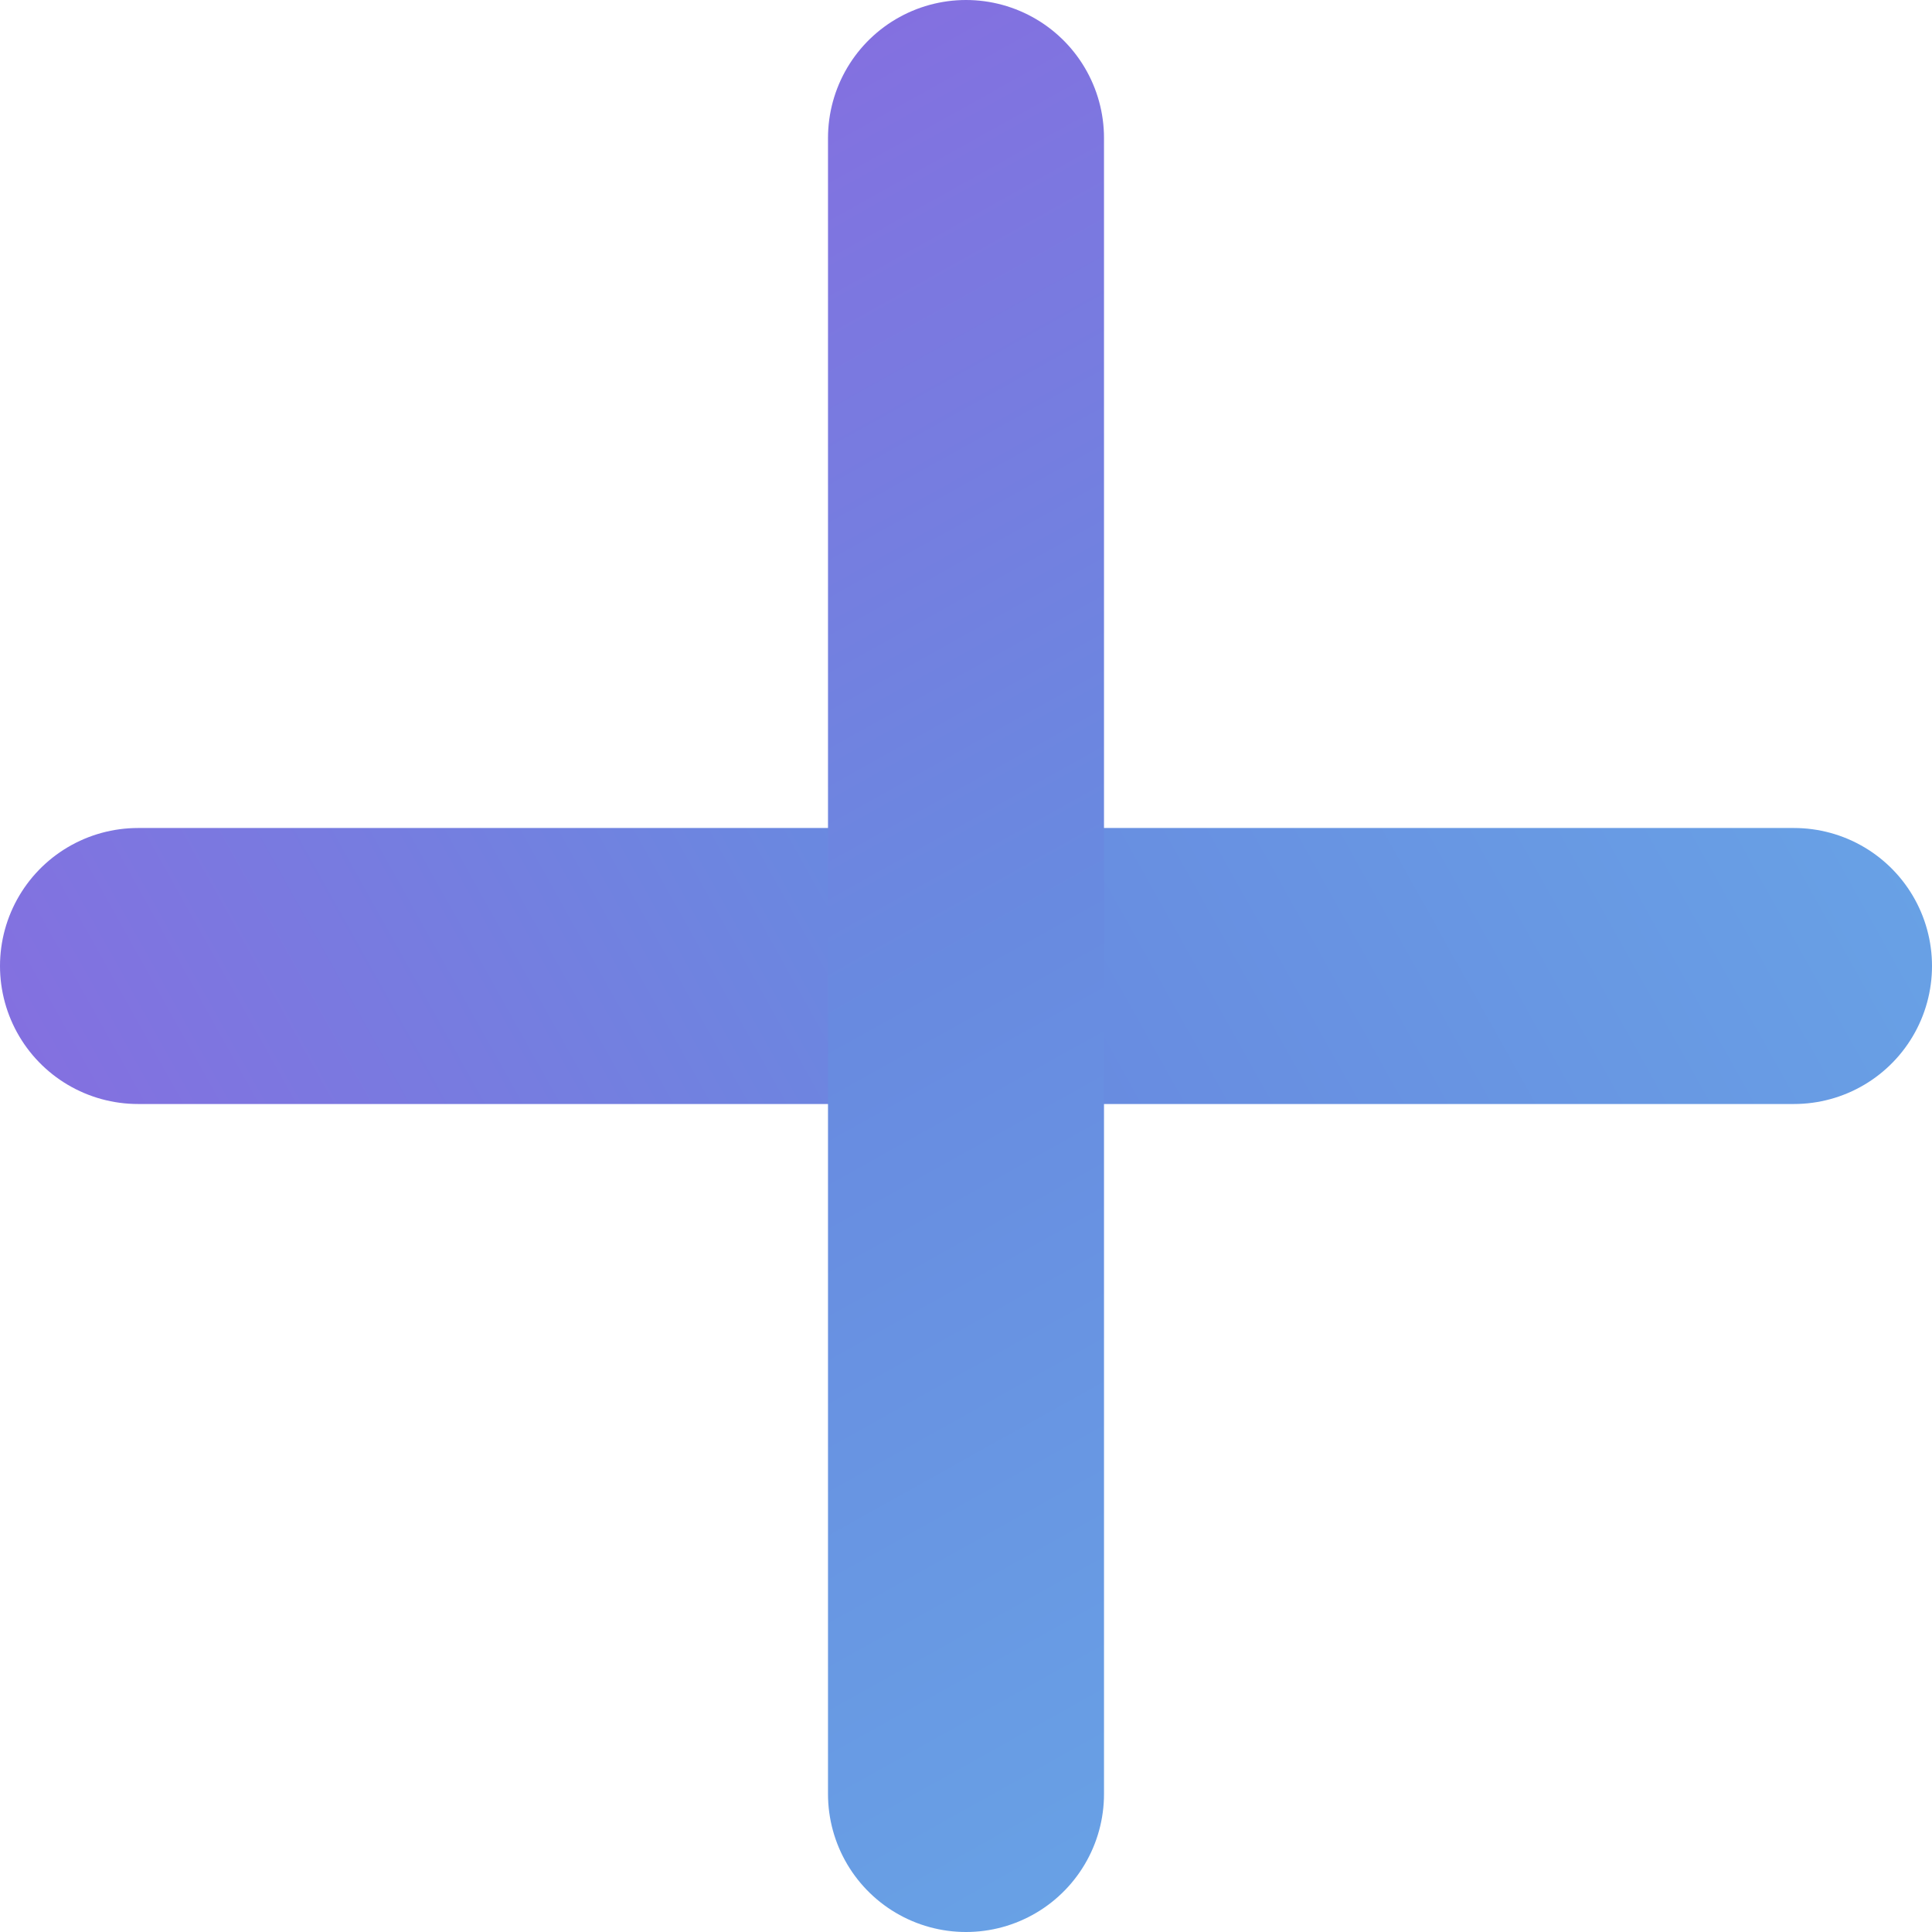<svg width="14" height="14" viewBox="0 0 14 14" fill="none" xmlns="http://www.w3.org/2000/svg">
<g clip-path="url(#clip0_528_1723)">
<path d="M1 7H13" stroke="url(#paint0_linear_528_1723)" stroke-width="2" stroke-linecap="round"/>
<path d="M7 1L7 13" stroke="url(#paint1_linear_528_1723)" stroke-width="2" stroke-linecap="round"/>
</g>
<defs>
<linearGradient id="paint0_linear_528_1723" x1="35.95" y1="5.135" x2="5.956" y2="21.898" gradientUnits="userSpaceOnUse">
<stop offset="0.393" stop-color="#68B8EA"/>
<stop offset="0.764" stop-color="#688AE0"/>
<stop offset="1" stop-color="#8C68E0"/>
</linearGradient>
<linearGradient id="paint1_linear_528_1723" x1="8.865" y1="35.95" x2="-7.898" y2="5.956" gradientUnits="userSpaceOnUse">
<stop offset="0.393" stop-color="#68B8EA"/>
<stop offset="0.764" stop-color="#688AE0"/>
<stop offset="1" stop-color="#8C68E0"/>
</linearGradient>
<clipPath id="clip0_528_1723">
<rect width="14" height="14" fill="white"/>
</clipPath>
</defs>
</svg>
